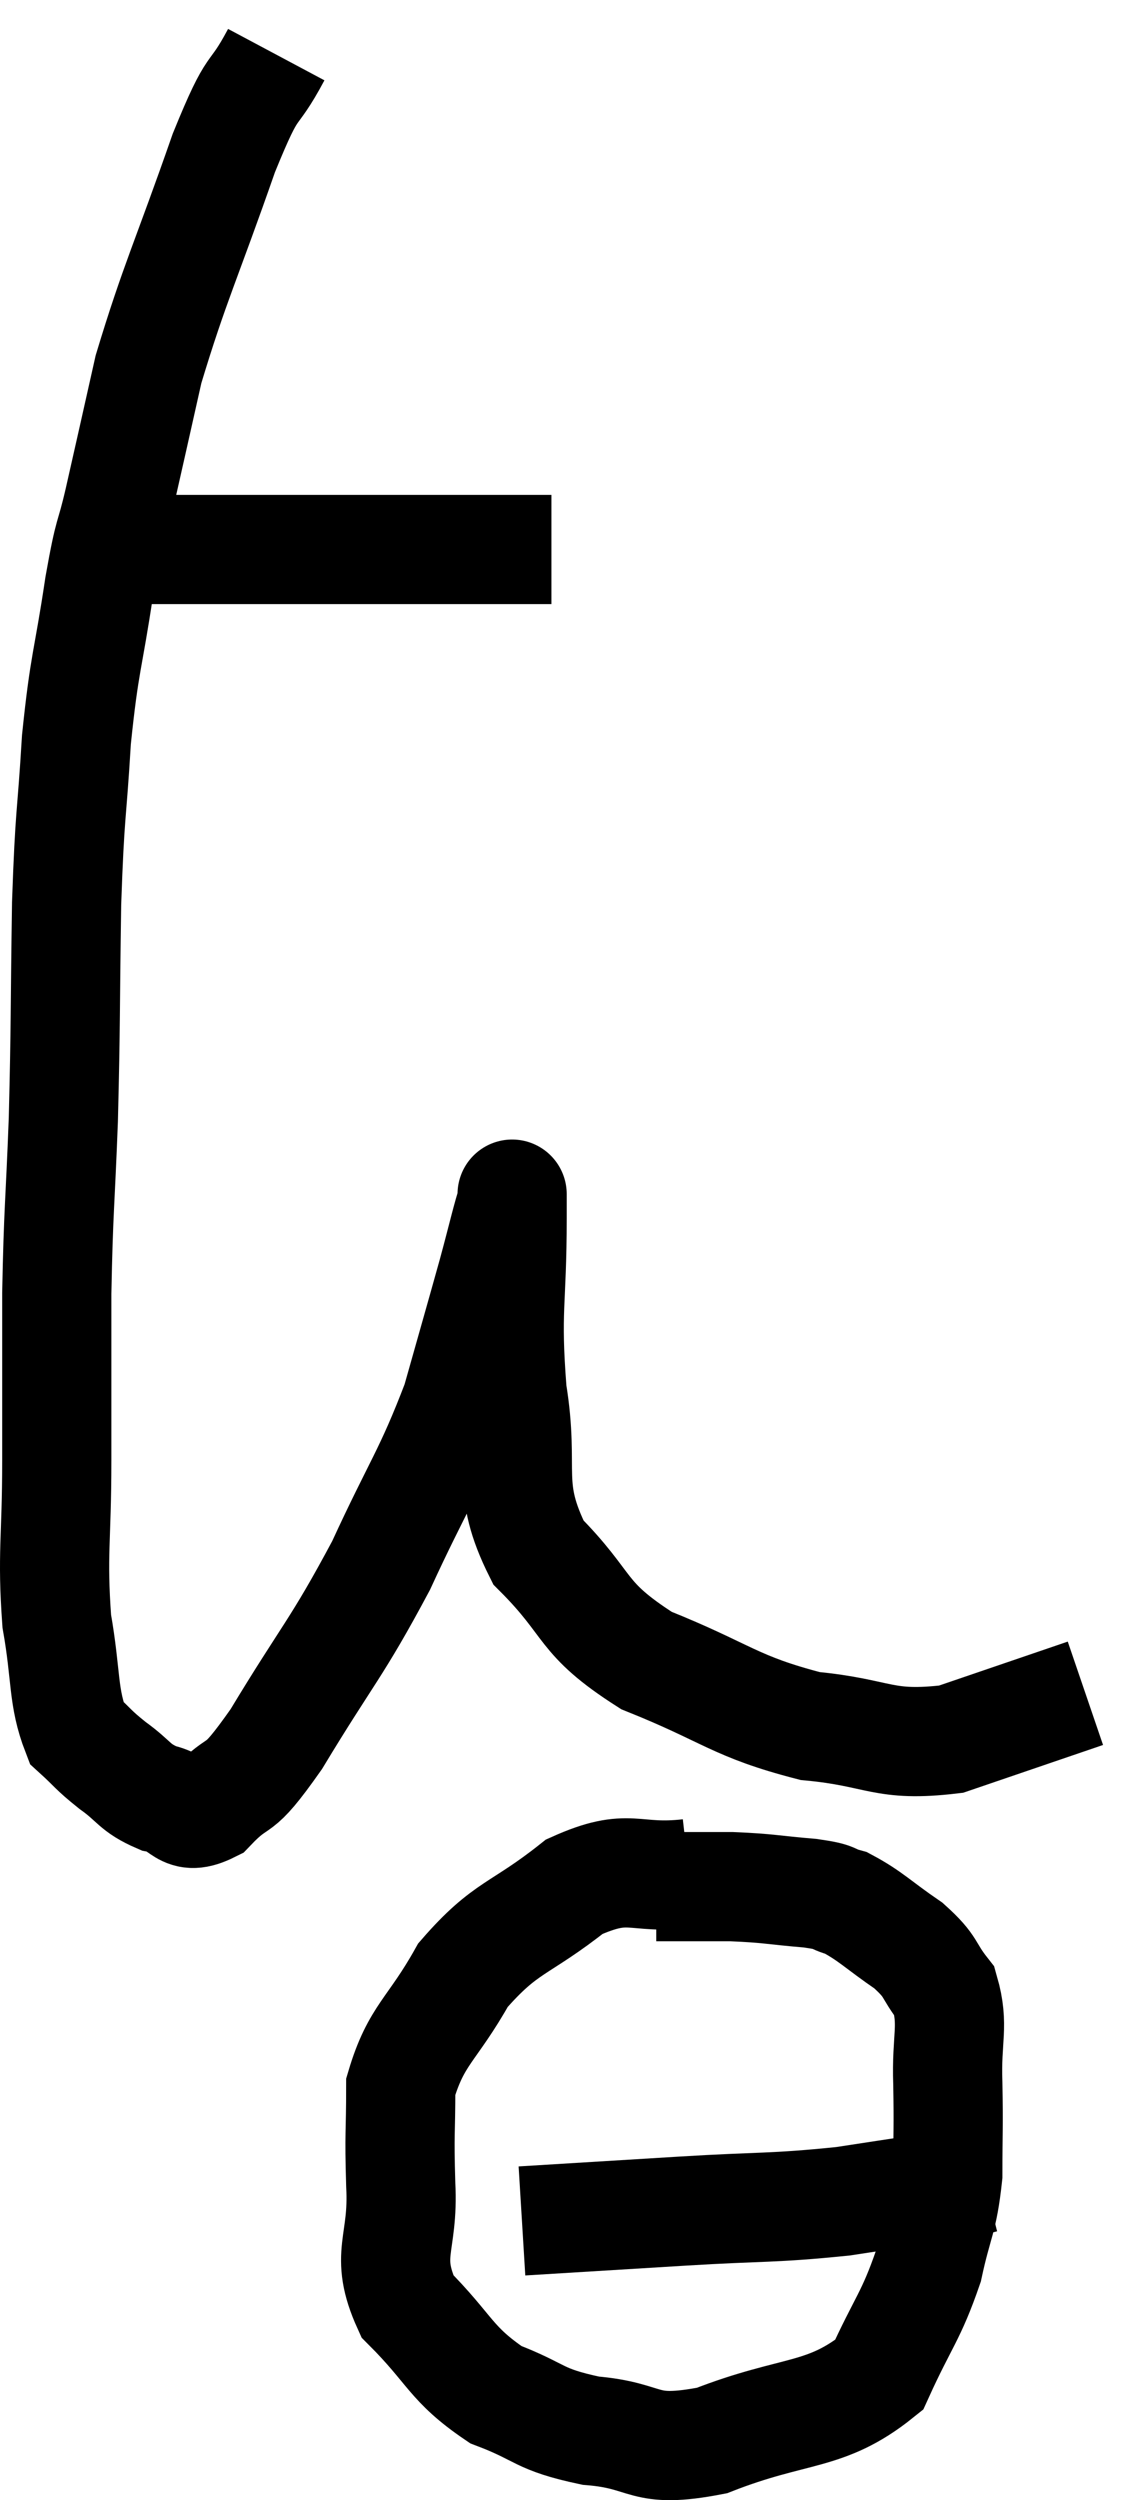 <svg xmlns="http://www.w3.org/2000/svg" viewBox="9.28 1.52 20.88 45.772" width="20.88" height="45.772"><path d="M 11.52 11.58 C 12.09 11.58, 11.775 11.58, 12.66 11.58 C 13.86 11.58, 13.95 11.58, 15.06 11.58 C 16.08 11.58, 16.41 11.58, 17.1 11.58 C 17.46 11.58, 17.445 11.58, 17.82 11.58 C 18.21 11.58, 18.315 11.58, 18.6 11.58 C 18.78 11.58, 18.765 11.58, 18.96 11.58 L 19.38 11.58" fill="none" stroke="black" stroke-width="2"></path><path d="M 14.34 2.52 C 13.86 3.42, 13.965 2.88, 13.38 4.32 C 12.69 6.3, 12.48 6.69, 12 8.28 C 11.73 9.48, 11.685 9.69, 11.46 10.68 C 11.28 11.46, 11.295 11.145, 11.1 12.24 C 10.89 13.65, 10.83 13.605, 10.68 15.06 C 10.59 16.56, 10.56 16.32, 10.5 18.06 C 10.47 20.04, 10.485 20.235, 10.44 22.02 C 10.38 23.61, 10.35 23.64, 10.32 25.2 C 10.32 26.73, 10.32 26.76, 10.32 28.26 C 10.32 29.73, 10.23 29.955, 10.32 31.2 C 10.5 32.22, 10.425 32.58, 10.68 33.24 C 11.01 33.54, 10.965 33.54, 11.34 33.84 C 11.76 34.14, 11.73 34.245, 12.18 34.44 C 12.66 34.53, 12.6 34.89, 13.14 34.62 C 13.74 33.99, 13.56 34.47, 14.34 33.36 C 15.3 31.77, 15.435 31.725, 16.26 30.18 C 16.95 28.68, 17.13 28.515, 17.64 27.18 C 17.97 26.01, 18.045 25.755, 18.3 24.84 C 18.48 24.18, 18.57 23.775, 18.66 23.52 C 18.66 23.67, 18.66 22.95, 18.66 23.82 C 18.66 25.41, 18.54 25.47, 18.66 27 C 18.9 28.47, 18.525 28.71, 19.14 29.94 C 20.13 30.93, 19.875 31.125, 21.12 31.92 C 22.62 32.52, 22.725 32.76, 24.12 33.12 C 25.41 33.24, 25.44 33.51, 26.7 33.36 C 27.93 32.94, 28.545 32.73, 29.16 32.52 L 29.16 32.52" fill="none" stroke="black" stroke-width="2"></path><path d="M 21.9 35.82 C 20.85 35.94, 20.835 35.595, 19.8 36.06 C 18.78 36.87, 18.555 36.765, 17.76 37.68 C 17.19 38.7, 16.905 38.76, 16.62 39.72 C 16.62 40.62, 16.59 40.515, 16.62 41.52 C 16.68 42.63, 16.305 42.78, 16.74 43.74 C 17.55 44.55, 17.52 44.79, 18.36 45.36 C 19.23 45.69, 19.11 45.81, 20.1 46.02 C 21.21 46.11, 21 46.455, 22.32 46.2 C 23.85 45.6, 24.39 45.795, 25.38 45 C 25.83 44.01, 25.965 43.935, 26.28 43.02 C 26.46 42.18, 26.55 42.18, 26.64 41.34 C 26.64 40.5, 26.655 40.5, 26.64 39.66 C 26.61 38.82, 26.76 38.61, 26.58 37.98 C 26.25 37.56, 26.37 37.545, 25.92 37.14 C 25.35 36.75, 25.23 36.6, 24.78 36.36 C 24.45 36.27, 24.645 36.255, 24.12 36.18 C 23.4 36.12, 23.385 36.09, 22.68 36.06 C 21.99 36.06, 21.645 36.06, 21.3 36.06 L 21.3 36.06" fill="none" stroke="black" stroke-width="2"></path><path d="M 18.84 42.18 C 20.31 42.09, 20.31 42.09, 21.78 42 C 23.25 41.91, 23.4 41.955, 24.72 41.82 C 25.89 41.64, 26.415 41.565, 27.06 41.46 C 27.18 41.43, 27.24 41.415, 27.3 41.4 L 27.3 41.4" fill="none" stroke="black" stroke-width="2"></path></svg>